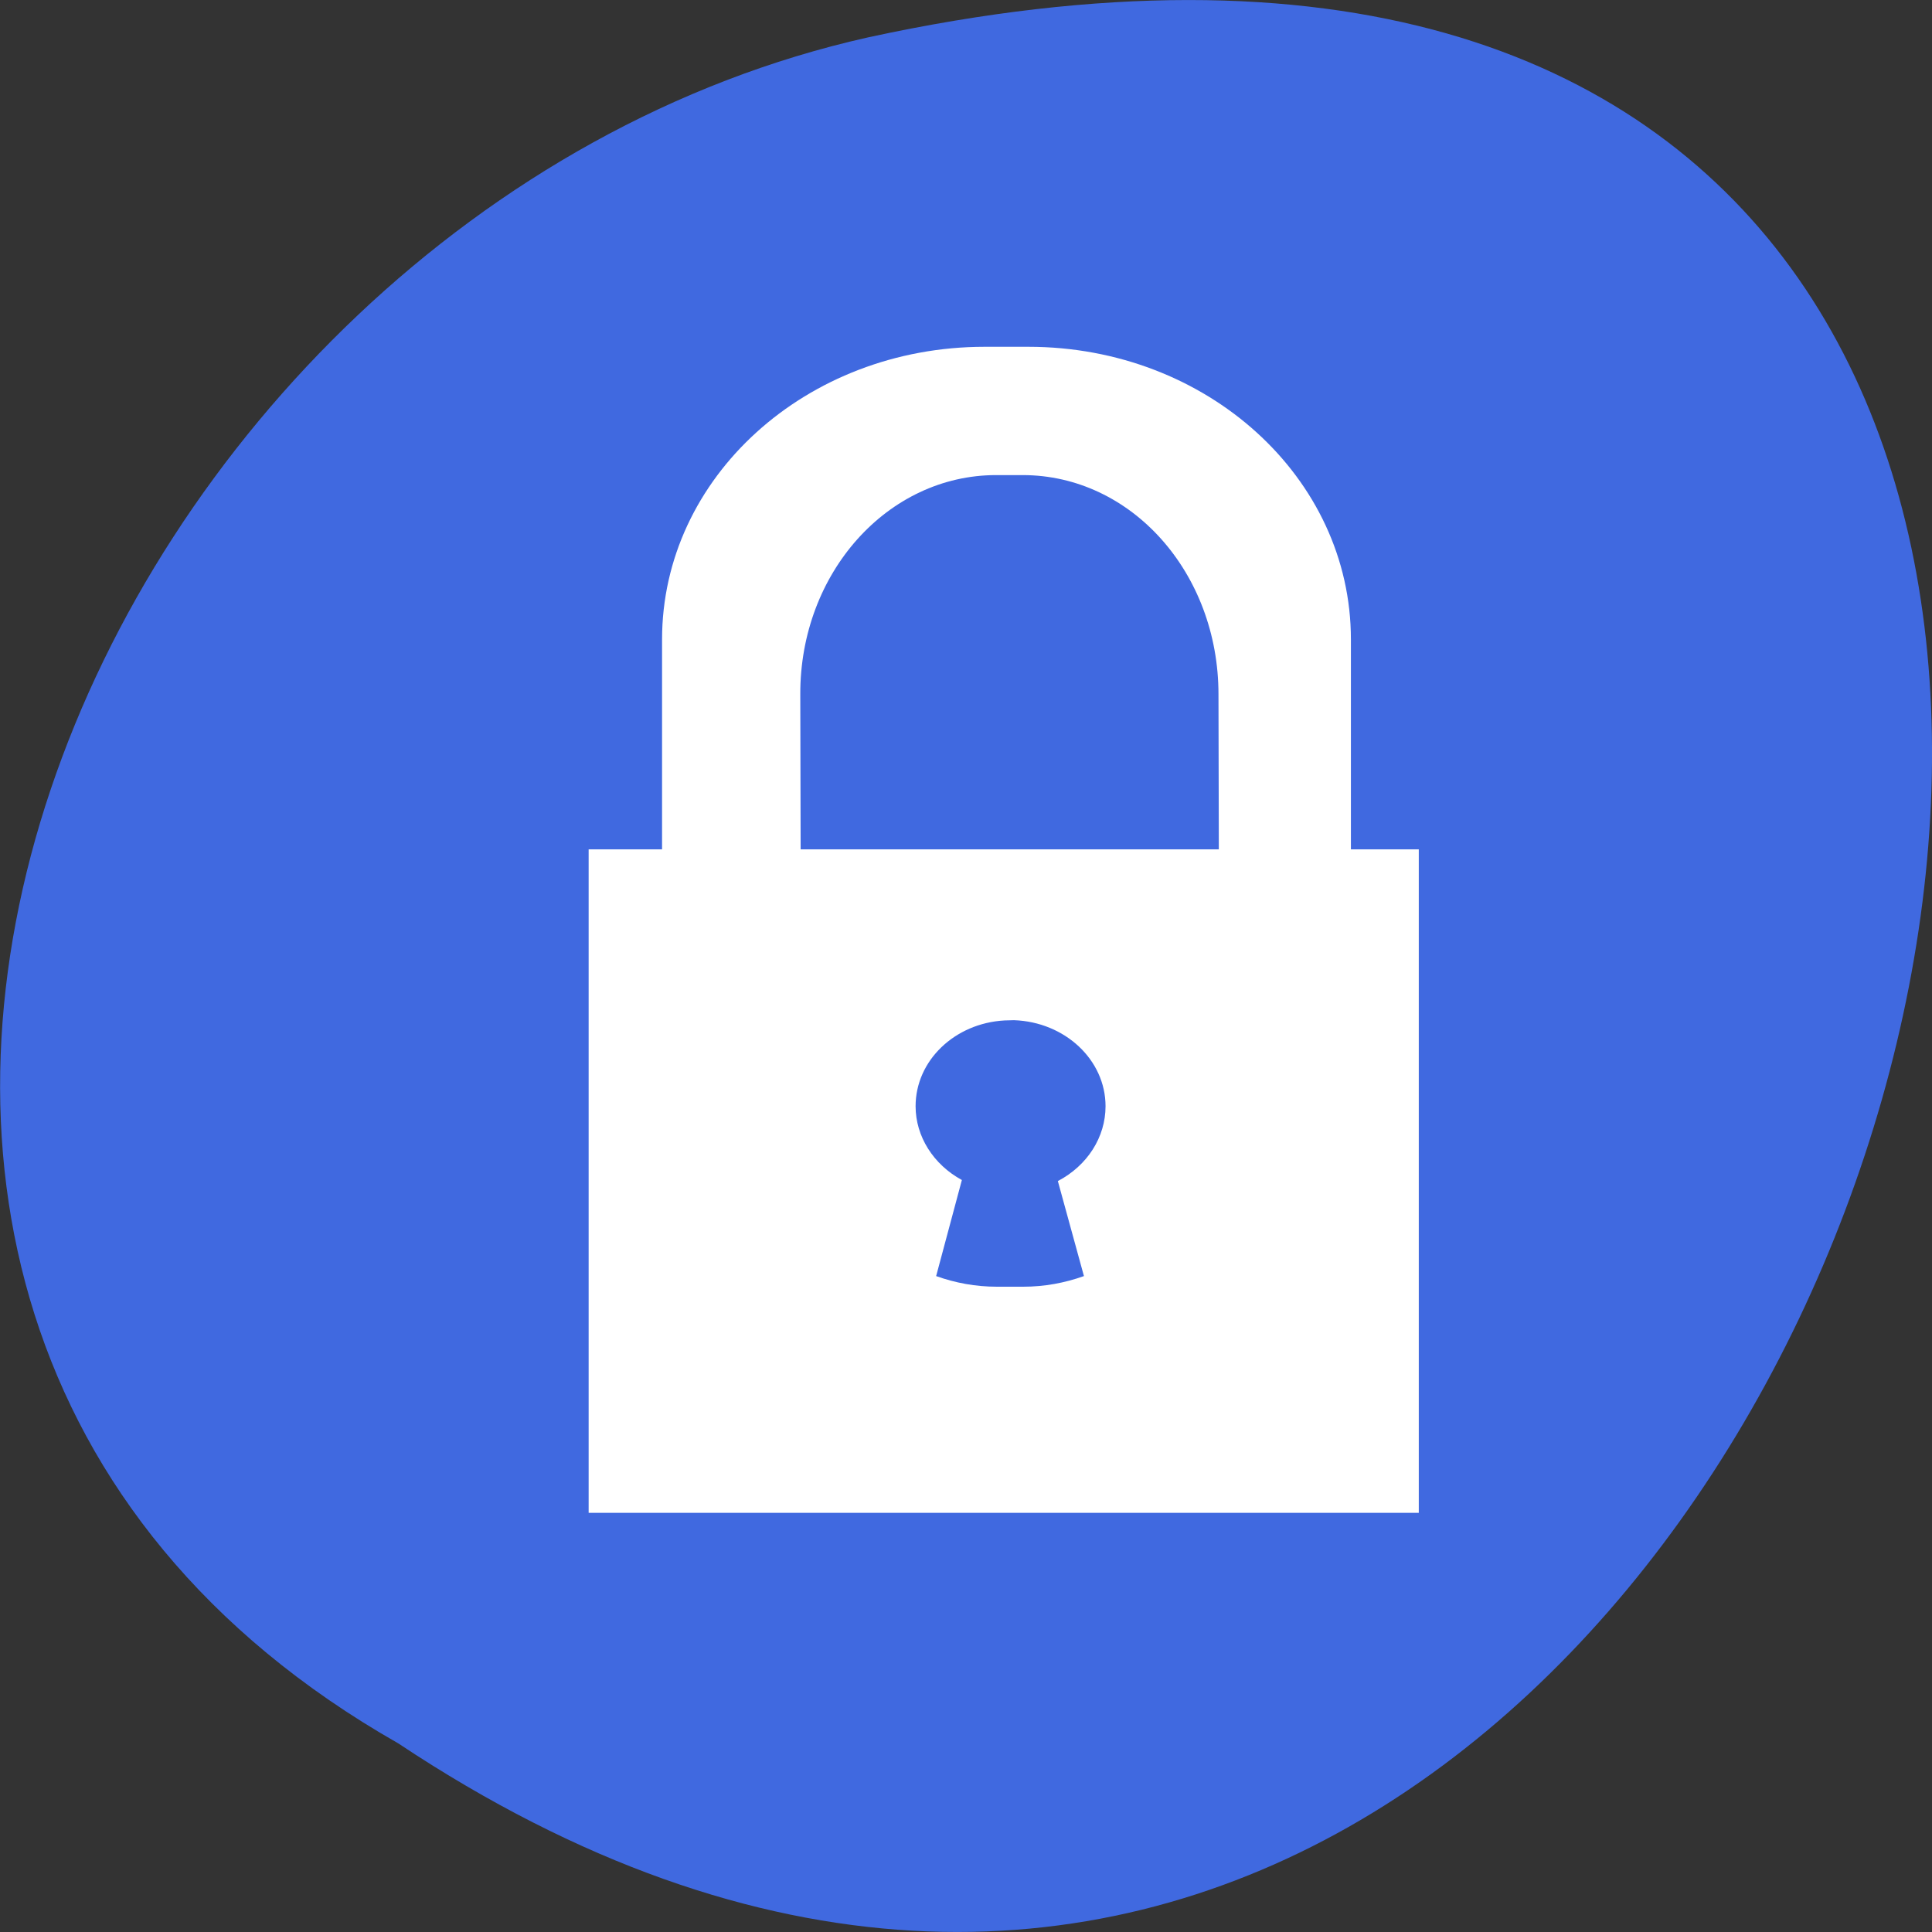 <svg xmlns="http://www.w3.org/2000/svg" viewBox="0 0 22 22"><rect x="0" y="0" width="22" height="22" fill="#333333" stroke="none"/><path d="m 4.535 19.852 c 16.539 11 26.727 -24.066 5.348 -19.426 c -8.836 1.98 -14.199 14.387 -5.348 19.426" style="fill:#4069e0"/><path d="m 11.211 3.949 c -2.031 0 -3.672 1.488 -3.672 3.332 v 2.391 h -0.836 v 7.555 h 9.453 v -7.555 h -0.773 v -2.391 c 0 -1.844 -1.641 -3.332 -3.672 -3.332 m -0.367 1.461 h 0.301 c 1.238 0 2.23 1.113 2.23 2.496 l 0.004 1.766 h -4.762 l -0.004 -1.766 c -0.004 -1.383 0.996 -2.496 2.23 -2.496 m 0.203 6.207 c 0.582 0.02 1.043 0.453 1.043 0.98 c 0 0.352 -0.207 0.676 -0.543 0.852 l 0.297 1.082 c -0.219 0.078 -0.449 0.121 -0.691 0.121 h -0.301 c -0.242 0 -0.473 -0.043 -0.691 -0.121 l 0.293 -1.094 c -0.324 -0.176 -0.527 -0.496 -0.527 -0.84 c 0 -0.52 0.445 -0.945 1.012 -0.977" style="fill:#fff;fill-rule:evenodd"/></svg>